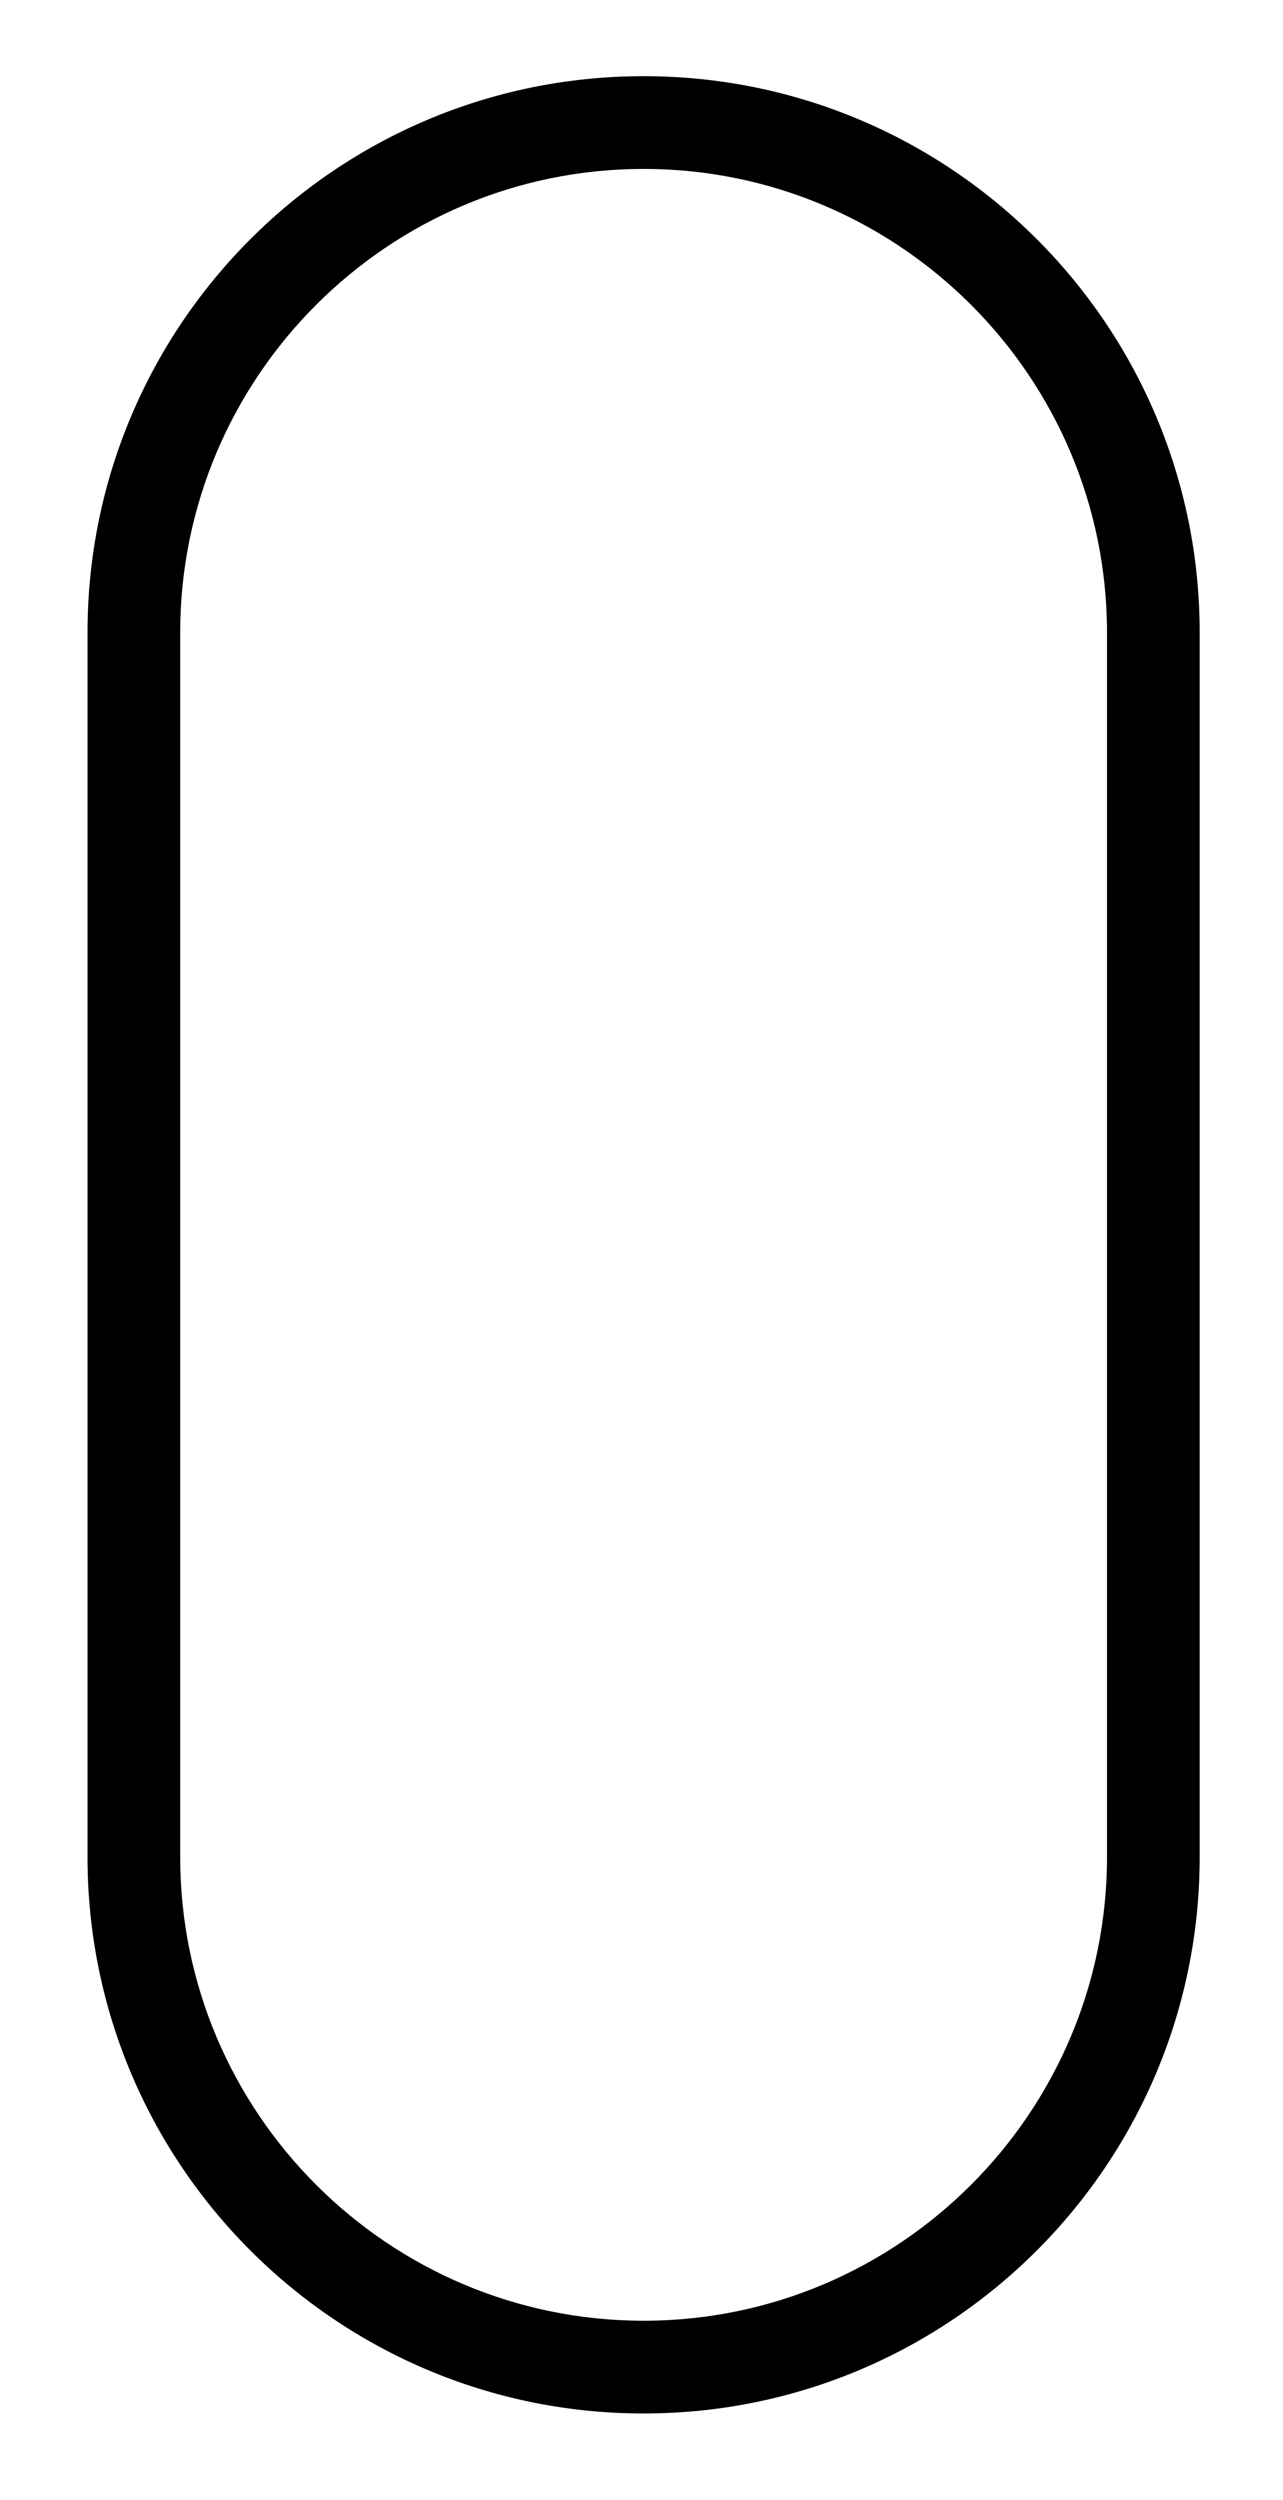 <?xml version="1.0" encoding="utf-8"?>
<!-- Generator: Adobe Illustrator 16.0.0, SVG Export Plug-In . SVG Version: 6.00 Build 0)  -->
<!DOCTYPE svg PUBLIC "-//W3C//DTD SVG 1.1//EN" "http://www.w3.org/Graphics/SVG/1.1/DTD/svg11.dtd">
<svg version="1.1" id="Layer_1" xmlns="http://www.w3.org/2000/svg" xmlns:xlink="http://www.w3.org/1999/xlink" x="0px" y="0px"
	 width="83.061px" height="161.749px" viewBox="0 0 83.061 161.749" enable-background="new 0 0 83.061 161.749"
	 xml:space="preserve">
<path d="M41.667,10.928c16.542,0,30,13.458,30,30v79.211c0,16.541-13.459,30-30,30c-16.543,0-30.001-13.459-30.001-30V40.928
	C11.667,24.386,25.124,10.928,41.667,10.928 M41.667,4.928c-19.883,0-36.001,16.118-36.001,36v79.211c0,19.883,16.118,36,36.001,36
	c19.881,0,36-16.117,36-36V40.928C77.668,21.046,61.549,4.928,41.667,4.928L41.667,4.928z"/>
</svg>
